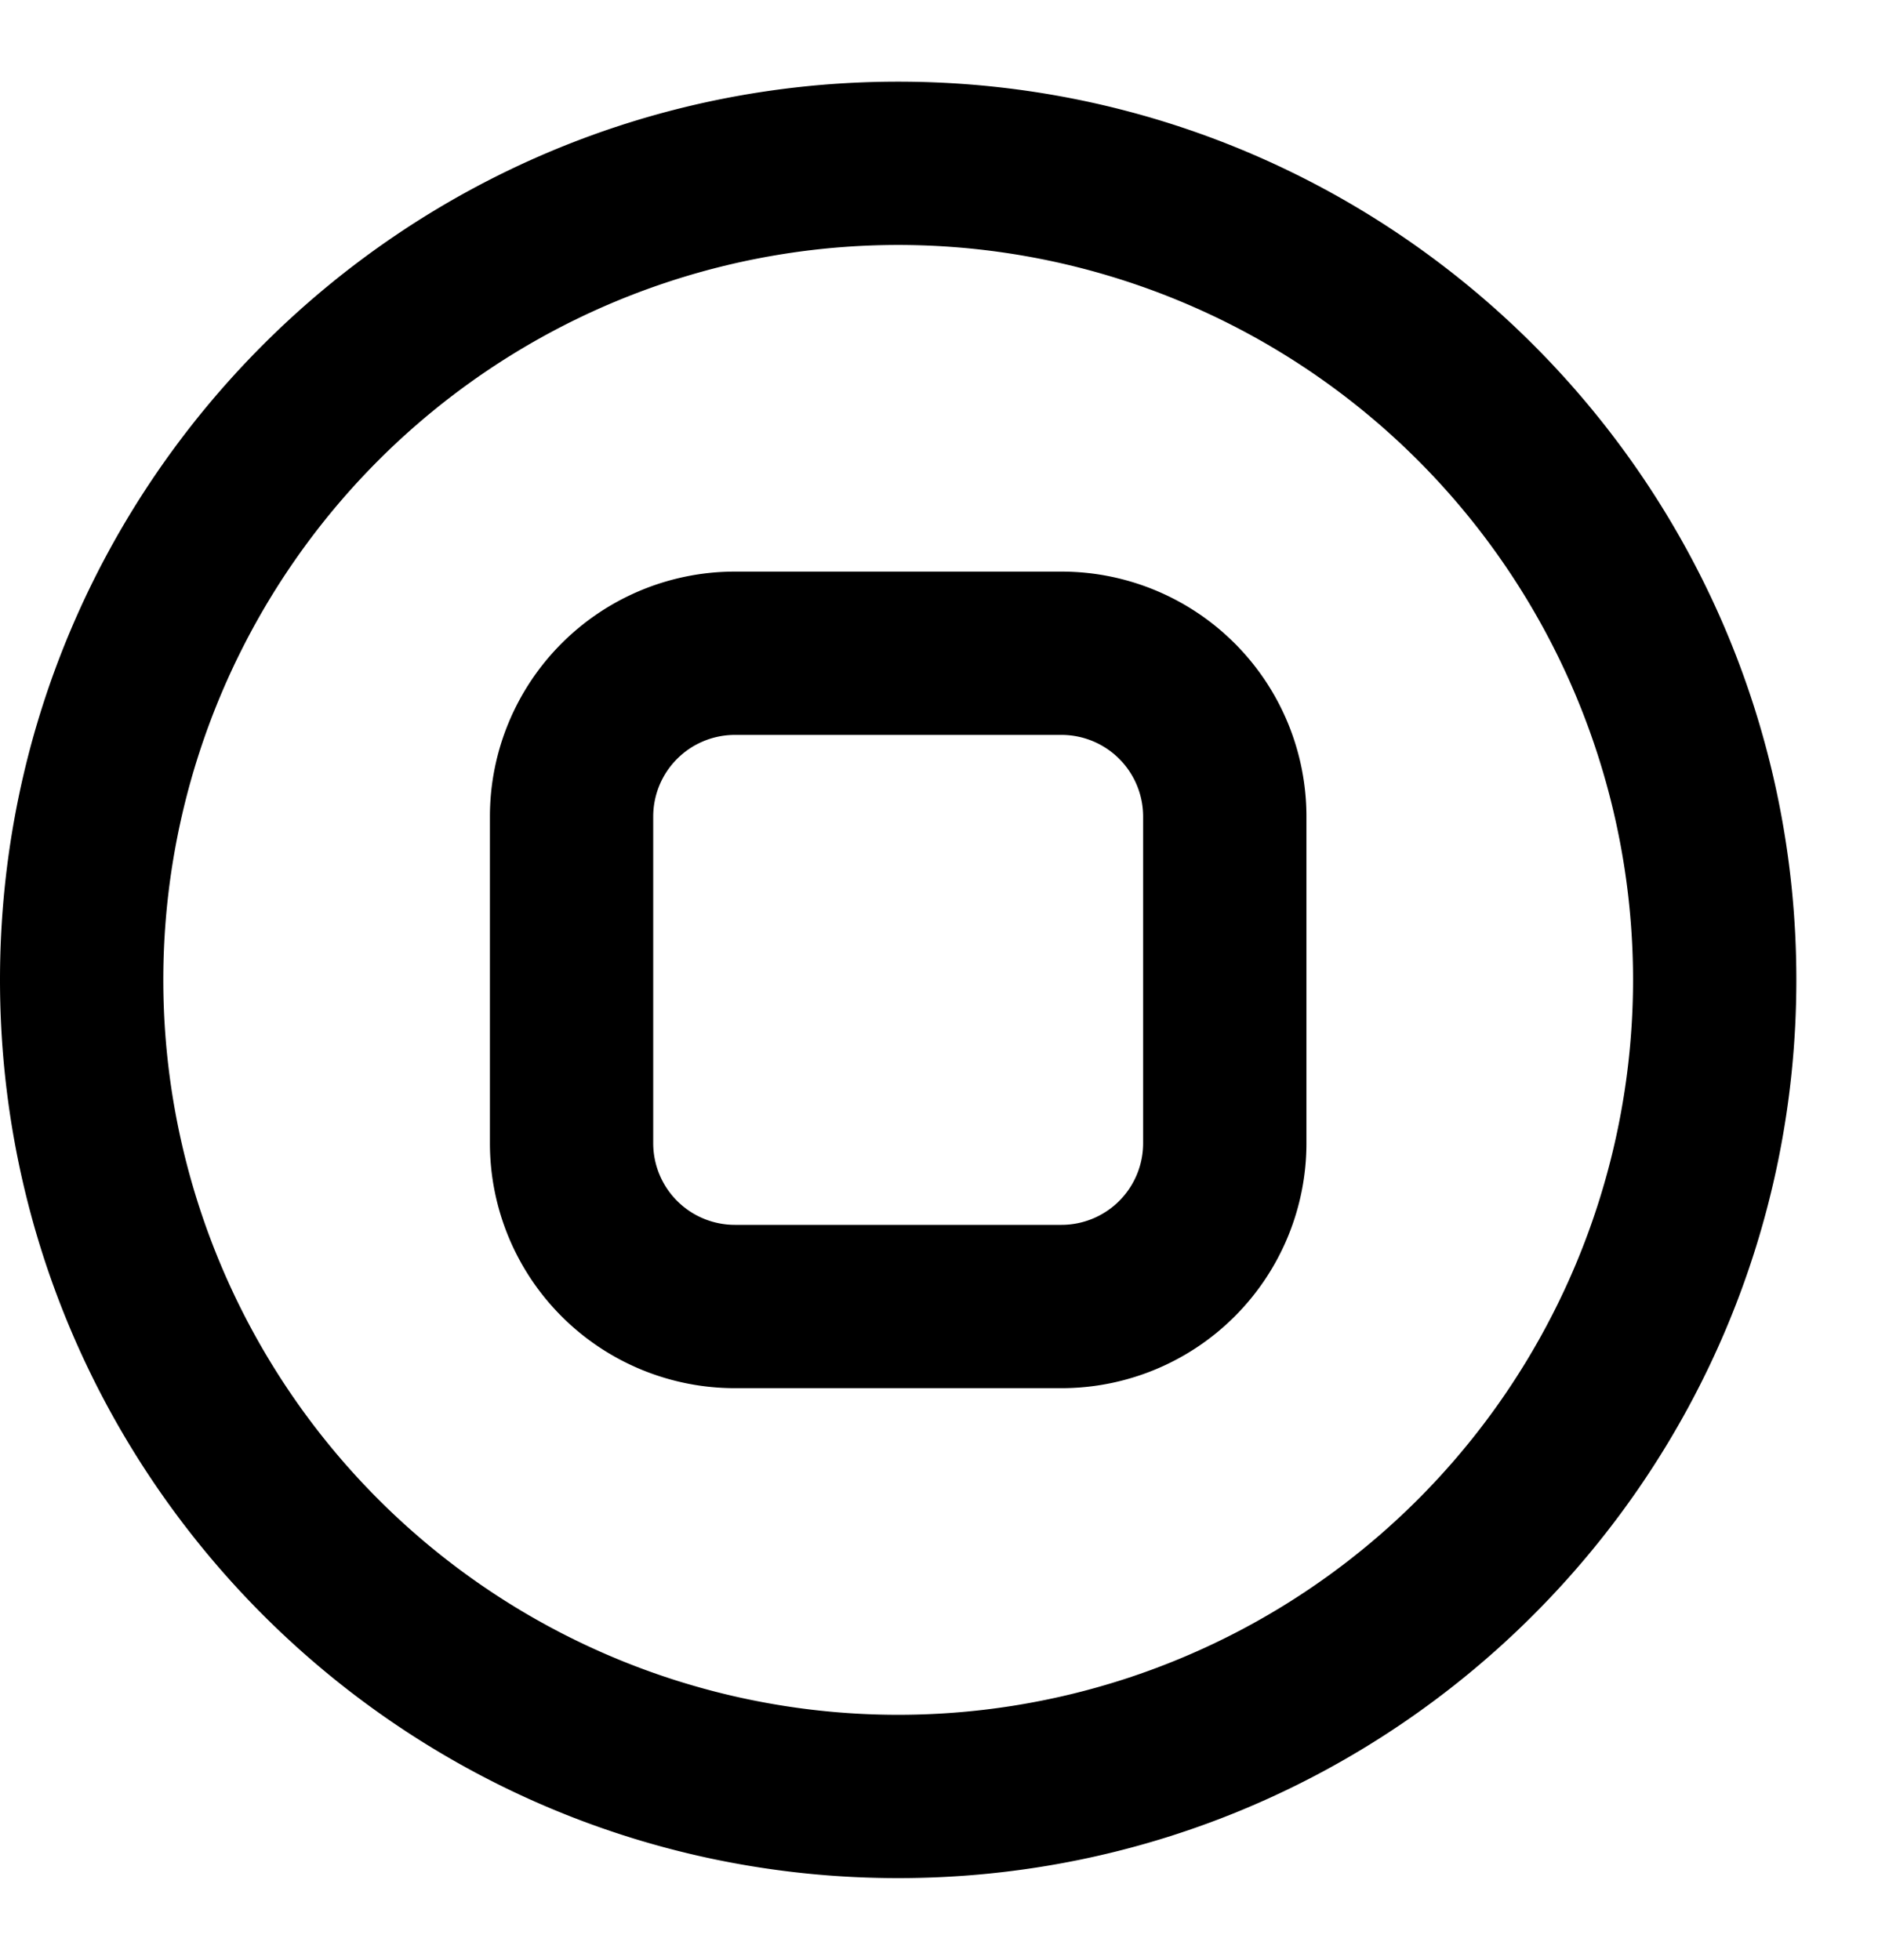 <svg width="23" height="24" fill="none" xmlns="http://www.w3.org/2000/svg"><path fill-rule="evenodd" clip-rule="evenodd" d="M2 12a9 9 0 1 1 18 0 9 9 0 0 1-18 0zm9-11C4.925 1 0 5.925 0 12s4.925 11 11 11 11-4.925 11-11S17.075 1 11 1zM9 7a3 3 0 0 0-3 3v4a3 3 0 0 0 3 3h4a3 3 0 0 0 3-3v-4a3 3 0 0 0-3-3H9zm-1 3a1 1 0 0 1 1-1h4a1 1 0 0 1 1 1v4a1 1 0 0 1-1 1H9a1 1 0 0 1-1-1v-4z" fill="#000"/></svg>